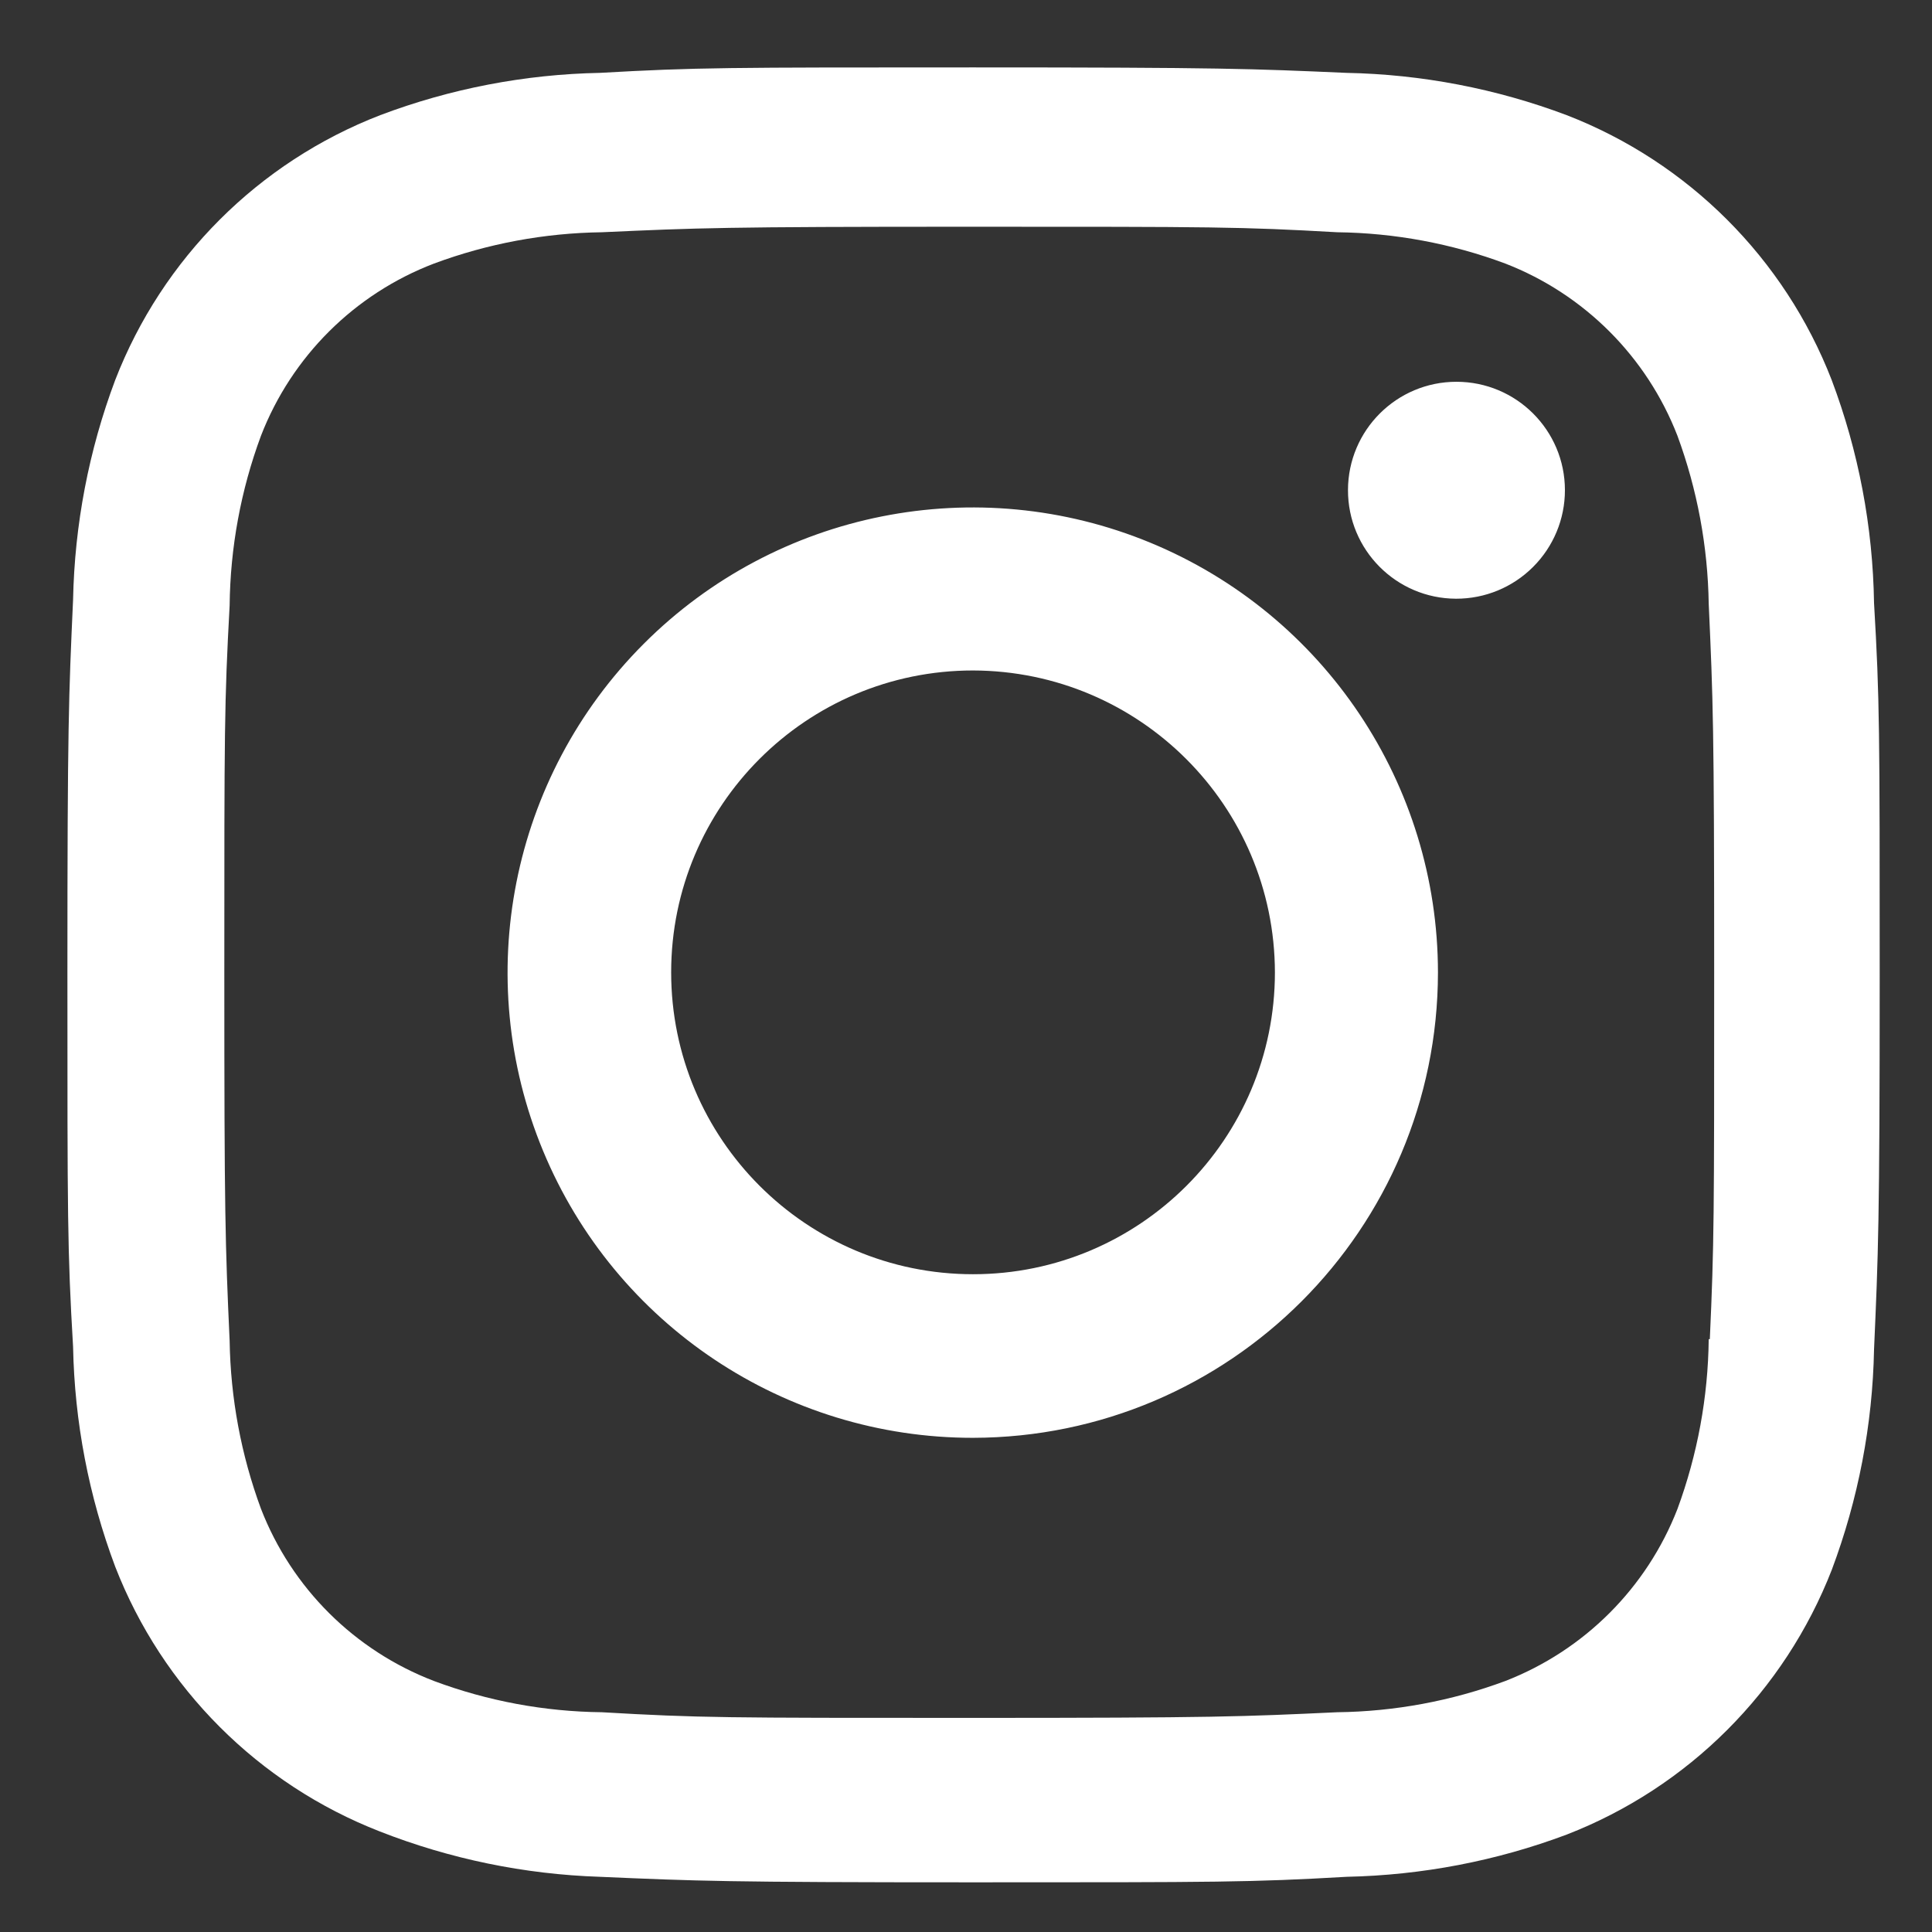 <svg width="28" height="28" viewBox="0 0 28 28" fill="none" xmlns="http://www.w3.org/2000/svg">
<rect x="0" y="0" width="28" height="28" fill="#333333" stroke="none"/>
<path d="M14.102 27.28C10.515 27.28 10.092 27.261 8.692 27.2C7.6 27.164 6.522 26.942 5.505 26.543C3.746 25.858 2.354 24.466 1.67 22.706C1.287 21.686 1.08 20.607 1.059 19.517C0.977 18.12 0.977 17.662 0.977 14.102C0.977 10.505 0.996 10.085 1.059 8.692C1.081 7.603 1.287 6.526 1.67 5.507C2.353 3.745 3.747 2.351 5.51 1.669C6.529 1.284 7.606 1.077 8.695 1.056C10.088 0.977 10.545 0.977 14.102 0.977C17.719 0.977 18.135 0.996 19.513 1.056C20.604 1.077 21.684 1.284 22.706 1.669C24.468 2.352 25.862 3.745 26.546 5.507C26.936 6.541 27.143 7.635 27.16 8.74C27.242 10.137 27.242 10.594 27.242 14.152C27.242 17.71 27.221 18.177 27.16 19.558C27.139 20.649 26.931 21.729 26.548 22.75C25.862 24.511 24.468 25.904 22.706 26.588C21.686 26.971 20.608 27.177 19.518 27.2C18.126 27.28 17.669 27.28 14.102 27.28ZM14.053 3.286C10.486 3.286 10.115 3.303 8.722 3.366C7.891 3.377 7.068 3.53 6.289 3.82C5.138 4.26 4.227 5.167 3.782 6.316C3.49 7.104 3.337 7.936 3.328 8.776C3.251 10.19 3.251 10.56 3.251 14.102C3.251 17.602 3.264 18.027 3.328 19.431C3.341 20.263 3.494 21.086 3.782 21.866C4.227 23.015 5.138 23.921 6.289 24.362C7.067 24.653 7.891 24.806 8.722 24.815C10.134 24.897 10.506 24.897 14.053 24.897C17.63 24.897 18 24.879 19.381 24.815C20.213 24.805 21.037 24.652 21.817 24.362C22.961 23.917 23.866 23.013 24.311 21.869C24.601 21.081 24.755 20.248 24.764 19.408H24.78C24.843 18.014 24.843 17.642 24.843 14.079C24.843 10.516 24.827 10.142 24.764 8.749C24.751 7.918 24.598 7.096 24.311 6.316C23.867 5.171 22.962 4.265 21.817 3.82C21.037 3.529 20.213 3.376 19.381 3.366C17.971 3.286 17.602 3.286 14.053 3.286ZM14.102 20.838C11.375 20.84 8.916 19.199 7.871 16.68C6.826 14.161 7.401 11.261 9.329 9.331C11.256 7.402 14.156 6.824 16.676 7.867C19.196 8.91 20.839 11.368 20.84 14.095C20.836 17.815 17.823 20.831 14.102 20.838ZM14.102 9.717C11.686 9.717 9.727 11.676 9.727 14.092C9.727 16.508 11.686 18.467 14.102 18.467C16.518 18.467 18.477 16.508 18.477 14.092C18.472 11.678 16.516 9.723 14.102 9.717ZM21.102 8.677C20.235 8.674 19.534 7.969 19.536 7.102C19.538 6.235 20.241 5.533 21.108 5.533C21.975 5.533 22.679 6.235 22.68 7.102C22.681 7.521 22.514 7.922 22.218 8.217C21.922 8.513 21.521 8.678 21.102 8.677Z" fill="white"/>
</svg>
